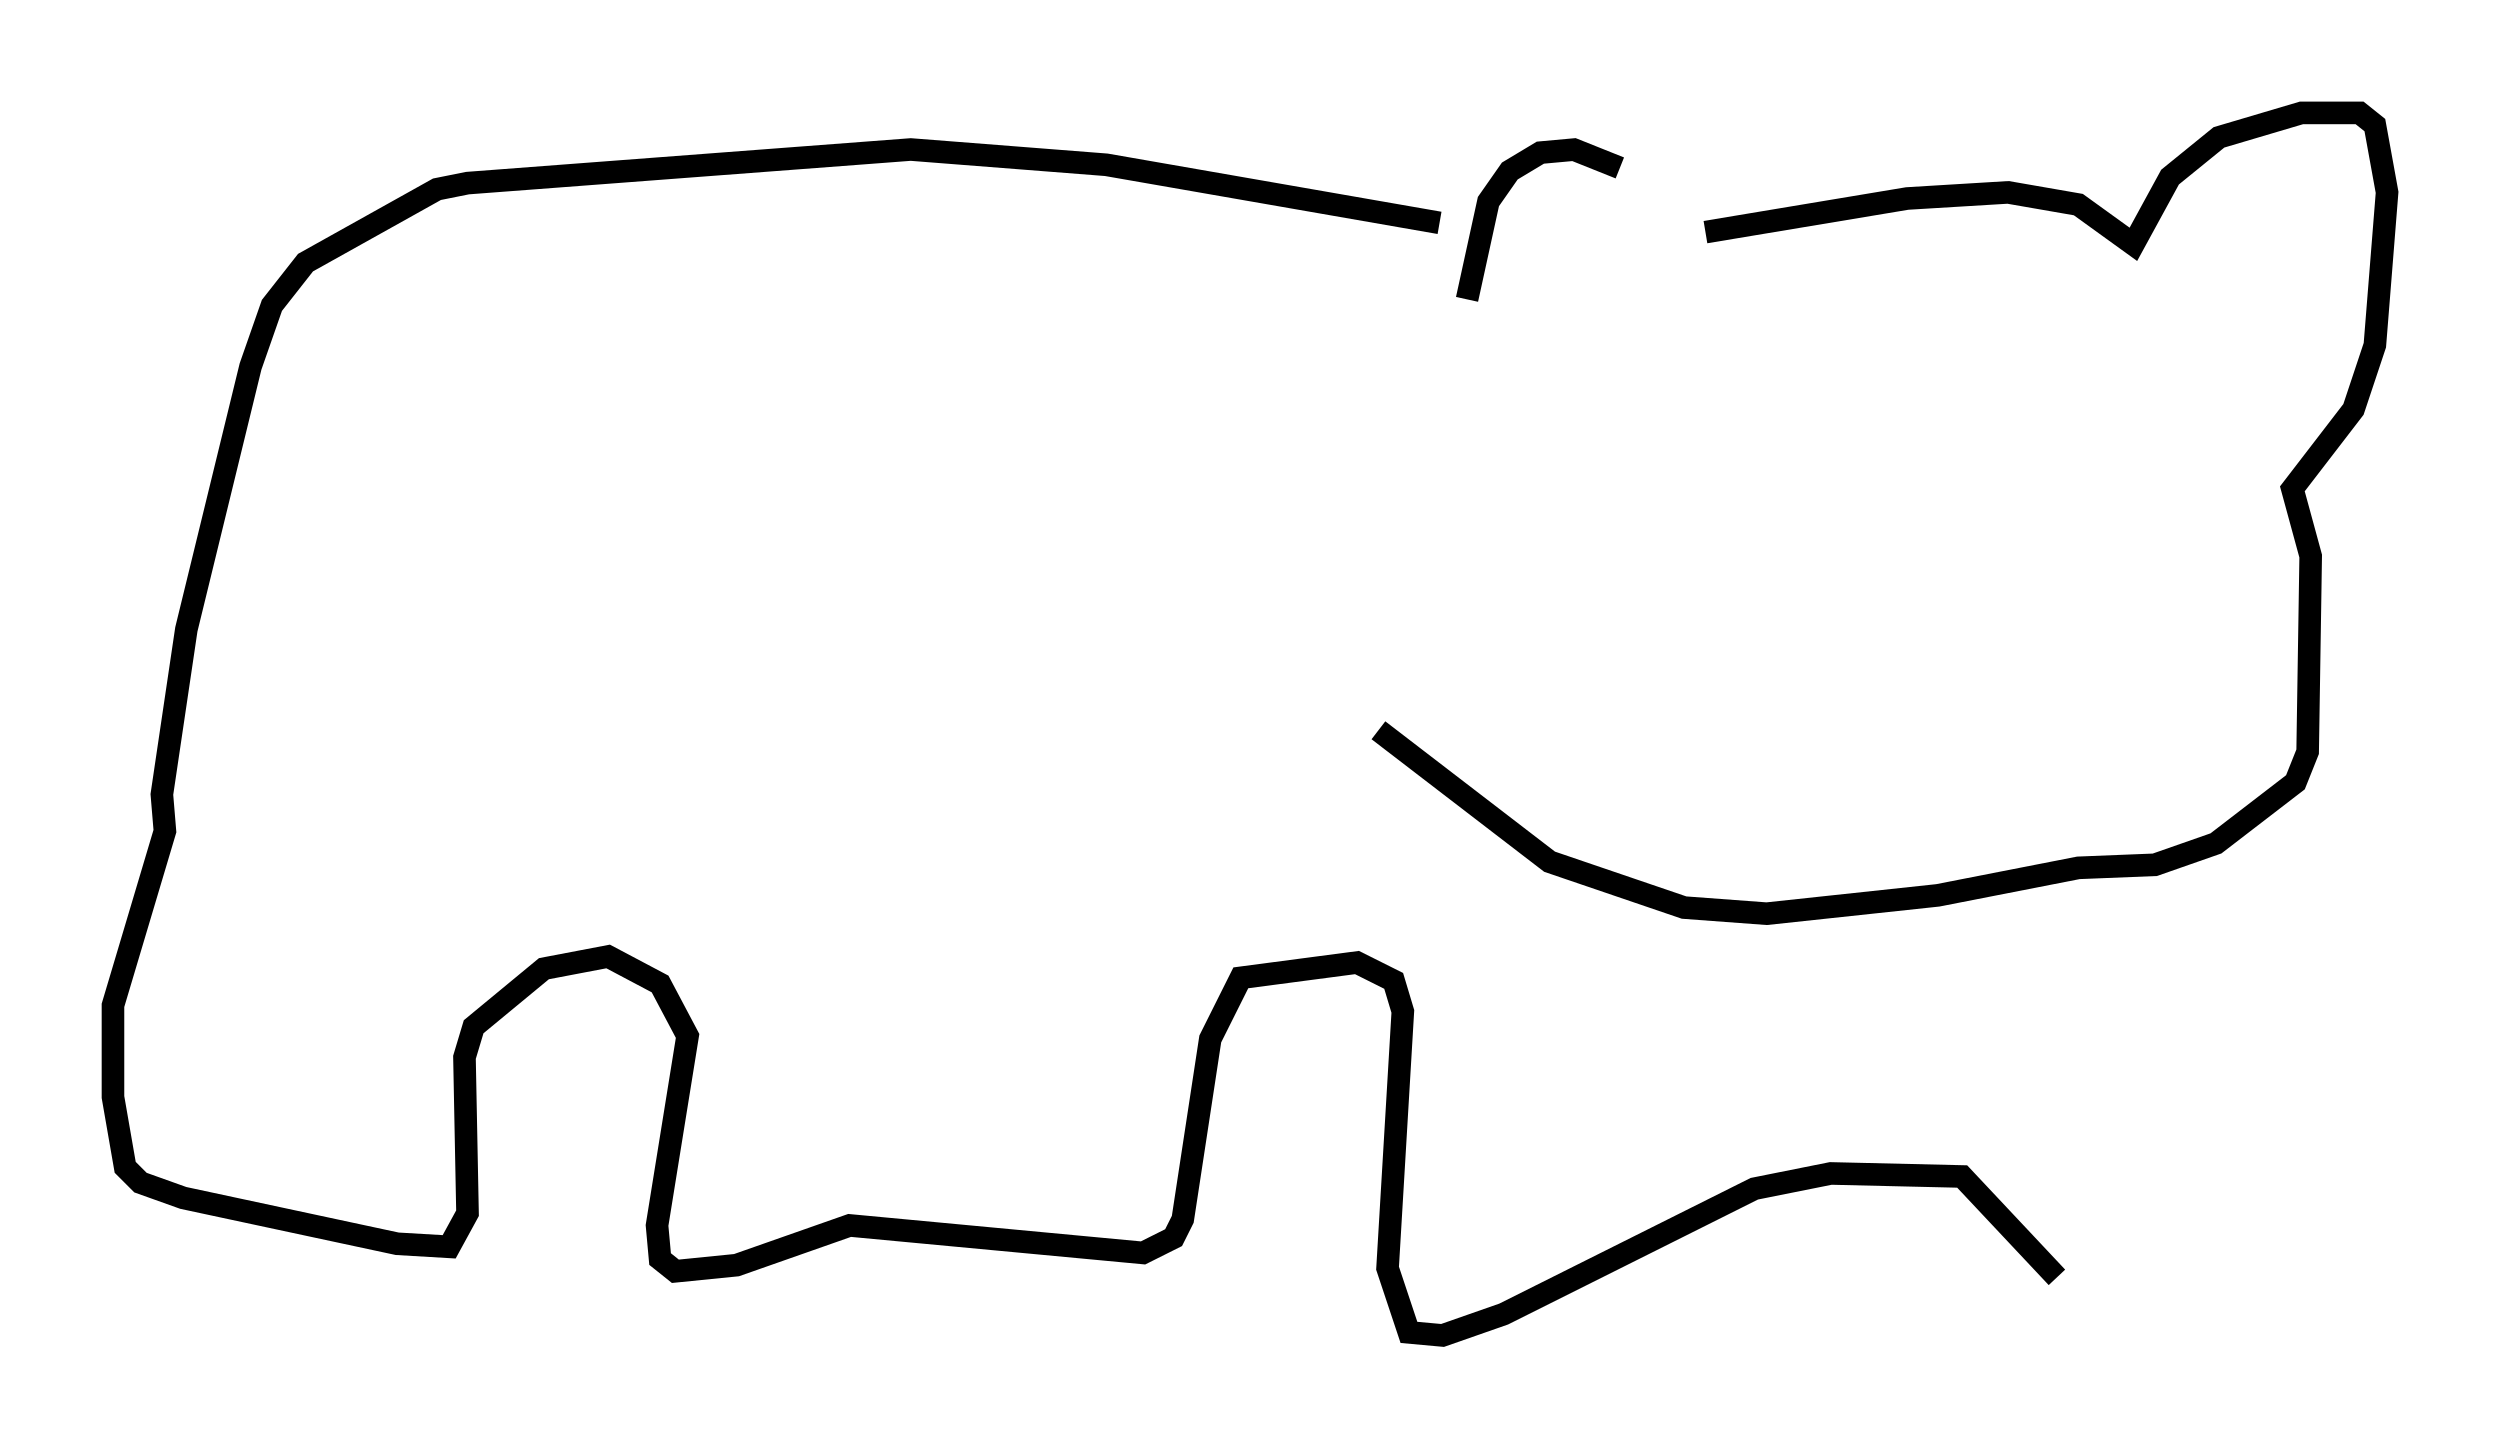 <?xml version="1.0" encoding="utf-8" ?>
<svg baseProfile="full" height="64.127" version="1.1" width="110.676" xmlns="http://www.w3.org/2000/svg" xmlns:ev="http://www.w3.org/2001/xml-events" xmlns:xlink="http://www.w3.org/1999/xlink"><defs /><rect fill="white" height="64.127" width="110.676" x="0" y="0" /><path d="M74.553, 11.089 m-2.842, -3.654 l-2.03, -0.812 -1.488, 0.135 l-1.353, 0.812 -0.947, 1.353 l-0.947, 4.33 m10.555, -2.977 l8.931, -1.488 4.465, -0.271 l3.112, 0.541 2.436, 1.759 l1.624, -2.977 2.165, -1.759 l3.654, -1.083 2.571, 0.0 l0.677, 0.541 0.541, 2.977 l-0.541, 6.766 -0.947, 2.842 l-2.706, 3.518 0.812, 2.977 l-0.135, 8.66 -0.541, 1.353 l-3.518, 2.706 -2.706, 0.947 l-3.383, 0.135 -6.225, 1.218 l-7.578, 0.812 -3.654, -0.271 l-5.954, -2.03 -7.578, -5.819 m2.706, -22.463 l-14.75, -2.571 -8.66, -0.677 l-19.621, 1.488 -1.353, 0.271 l-5.819, 3.248 -1.488, 1.894 l-0.947, 2.706 -2.842, 11.637 l-1.083, 7.307 0.135, 1.624 l-2.3, 7.713 0.0, 4.059 l0.541, 3.112 0.677, 0.677 l1.894, 0.677 9.472, 2.03 l2.3, 0.135 0.812, -1.488 l-0.135, -6.901 0.406, -1.353 l3.112, -2.571 2.842, -0.541 l2.3, 1.218 1.218, 2.3 l-1.353, 8.39 0.135, 1.488 l0.677, 0.541 2.706, -0.271 l5.007, -1.759 12.99, 1.218 l1.353, -0.677 0.406, -0.812 l1.218, -7.984 1.353, -2.706 l5.142, -0.677 1.624, 0.812 l0.406, 1.353 -0.677, 11.367 l0.947, 2.842 1.488, 0.135 l2.706, -0.947 11.096, -5.548 l3.383, -0.677 5.819, 0.135 l4.195, 4.465 " fill="none" stroke="black" stroke-width="1" /></svg>